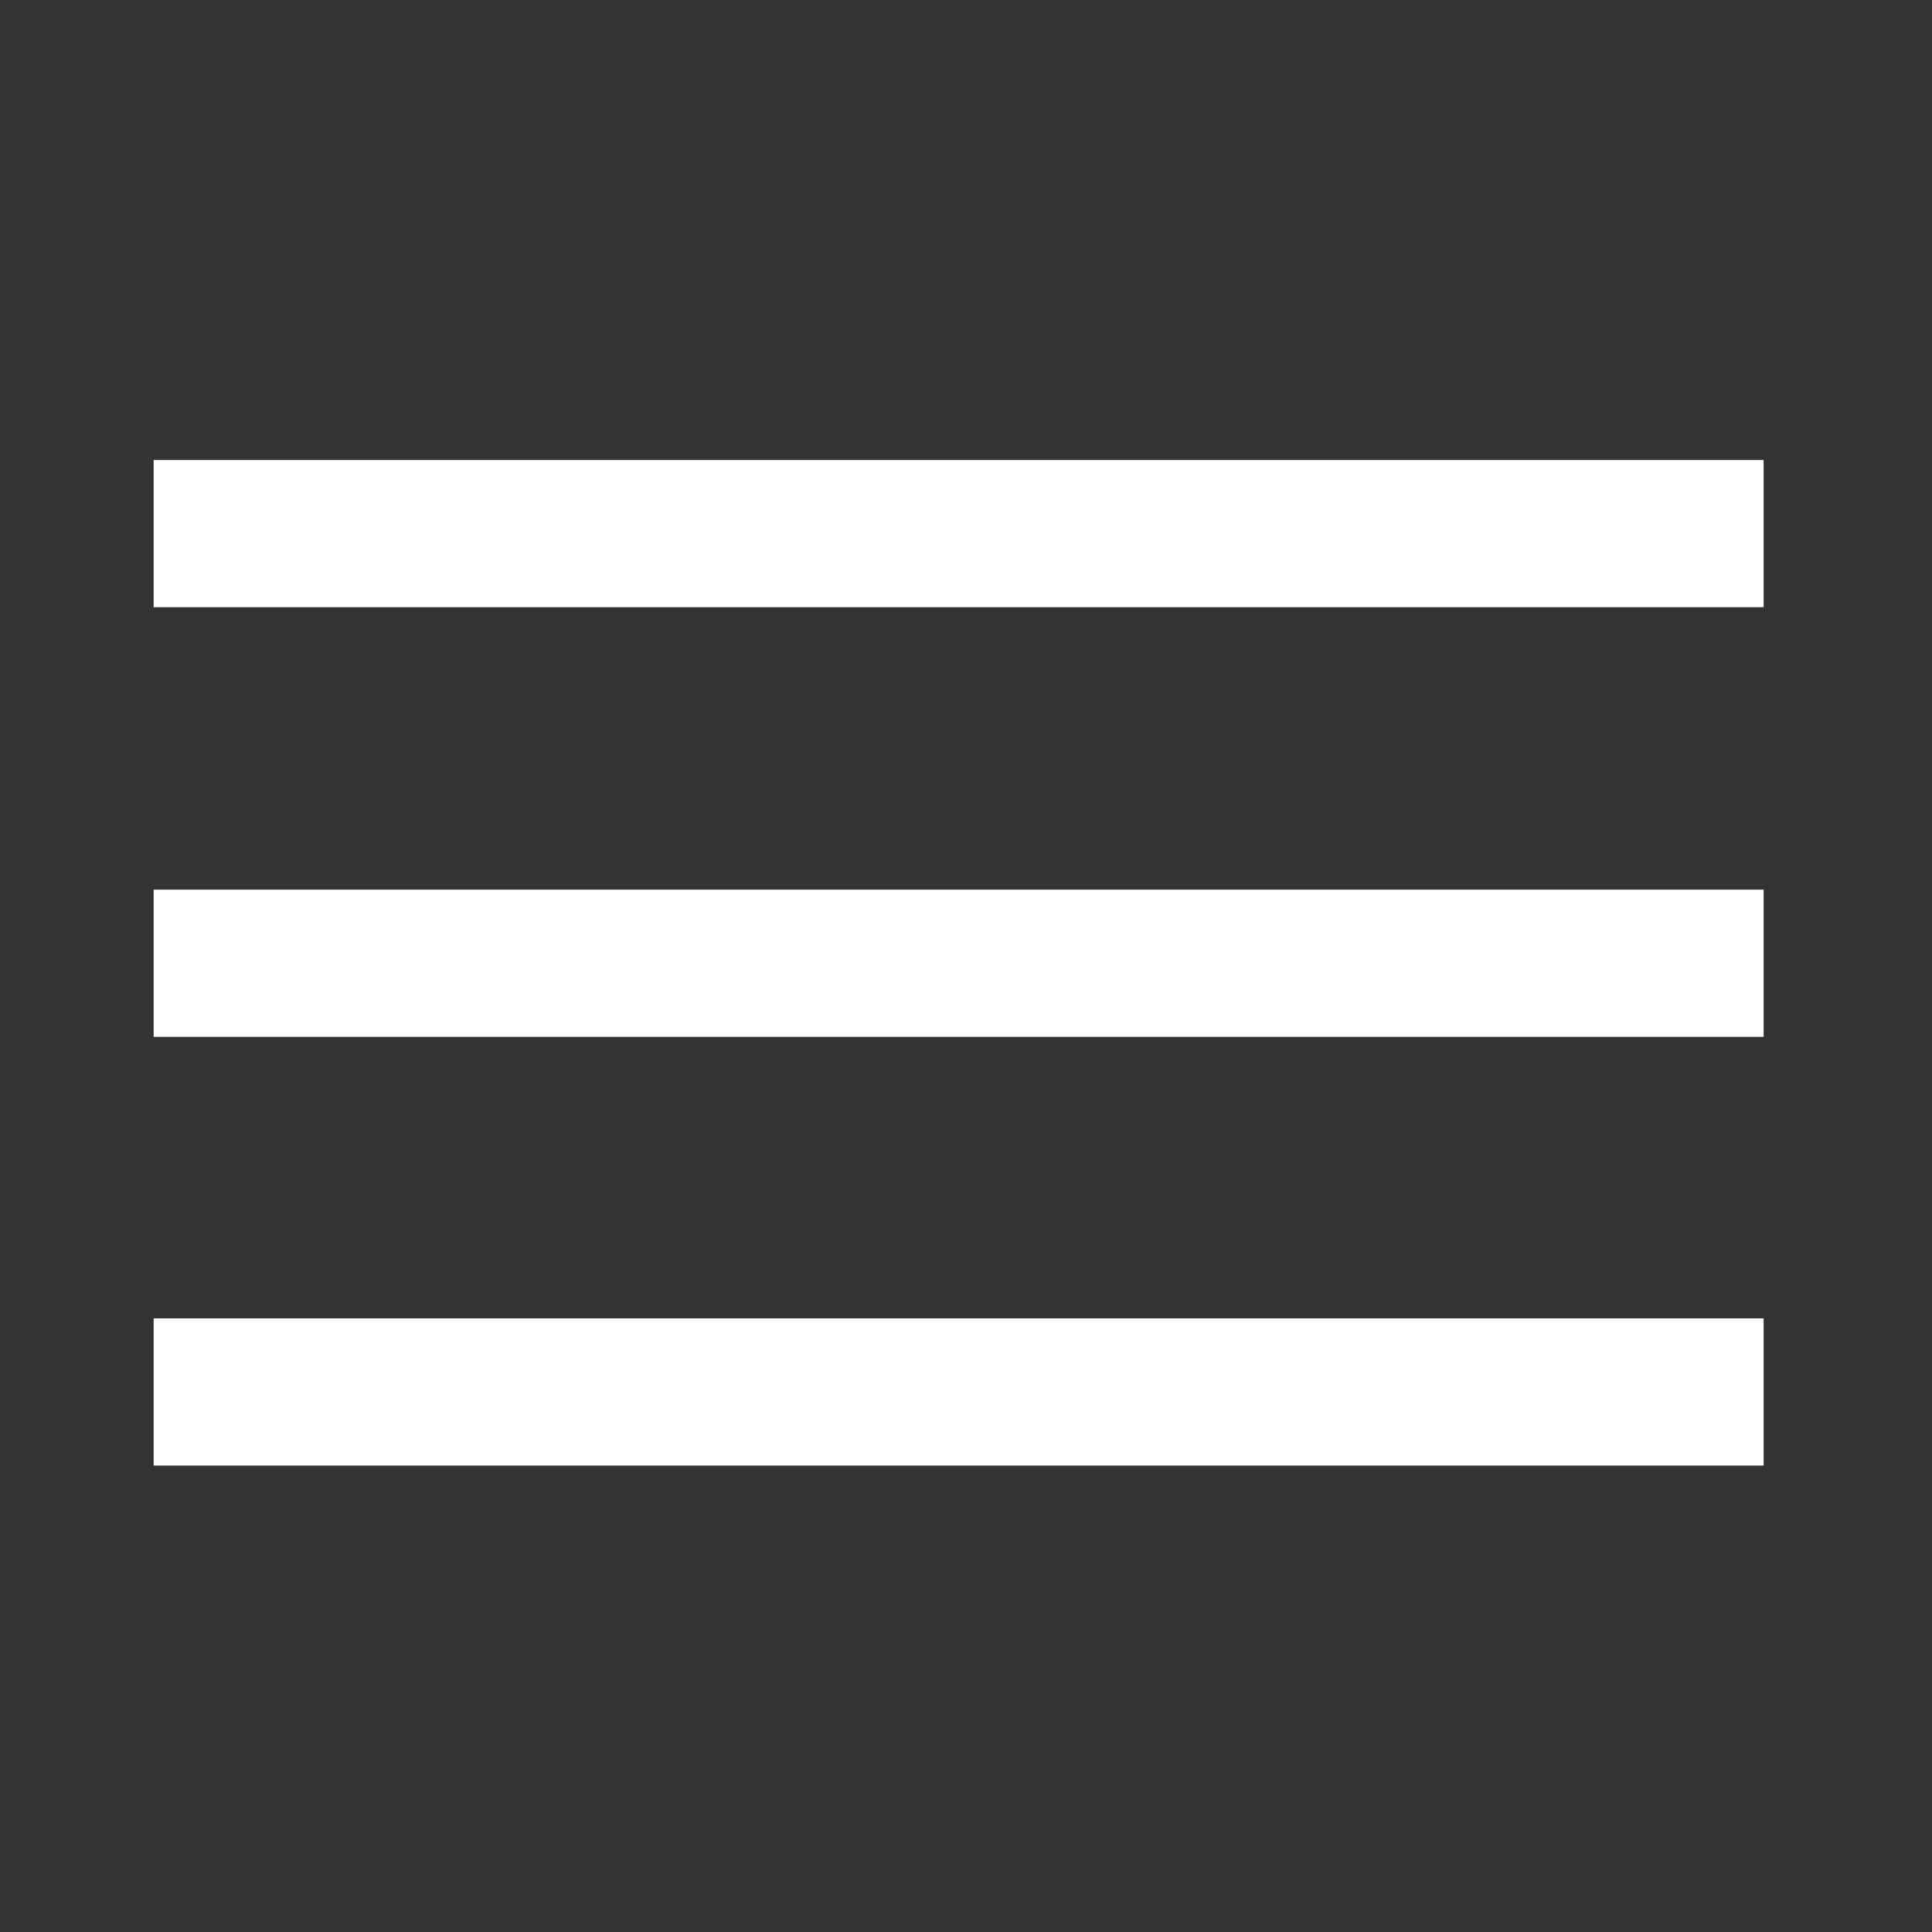 <svg xmlns="http://www.w3.org/2000/svg" width="21" height="21" fill="none">
  <rect width="100%" height="100%" fill="#333333" stroke="none"/>
  <mask id="a" width="21" height="21" x="0" y="0" maskUnits="userSpaceOnUse" style="mask-type:alpha">
    <path fill="#D9D9D9" d="M0 0h21v21H0z"/>
  </mask>
  <g fill="#fff" mask="url(#a)">
    <path d="M1.67 5h17.5v1.6H1.67zM1.67 9.67h17.5v1.6H1.67zM1.67 14.33h17.5v1.6H1.67z"/>
  </g>
</svg>
